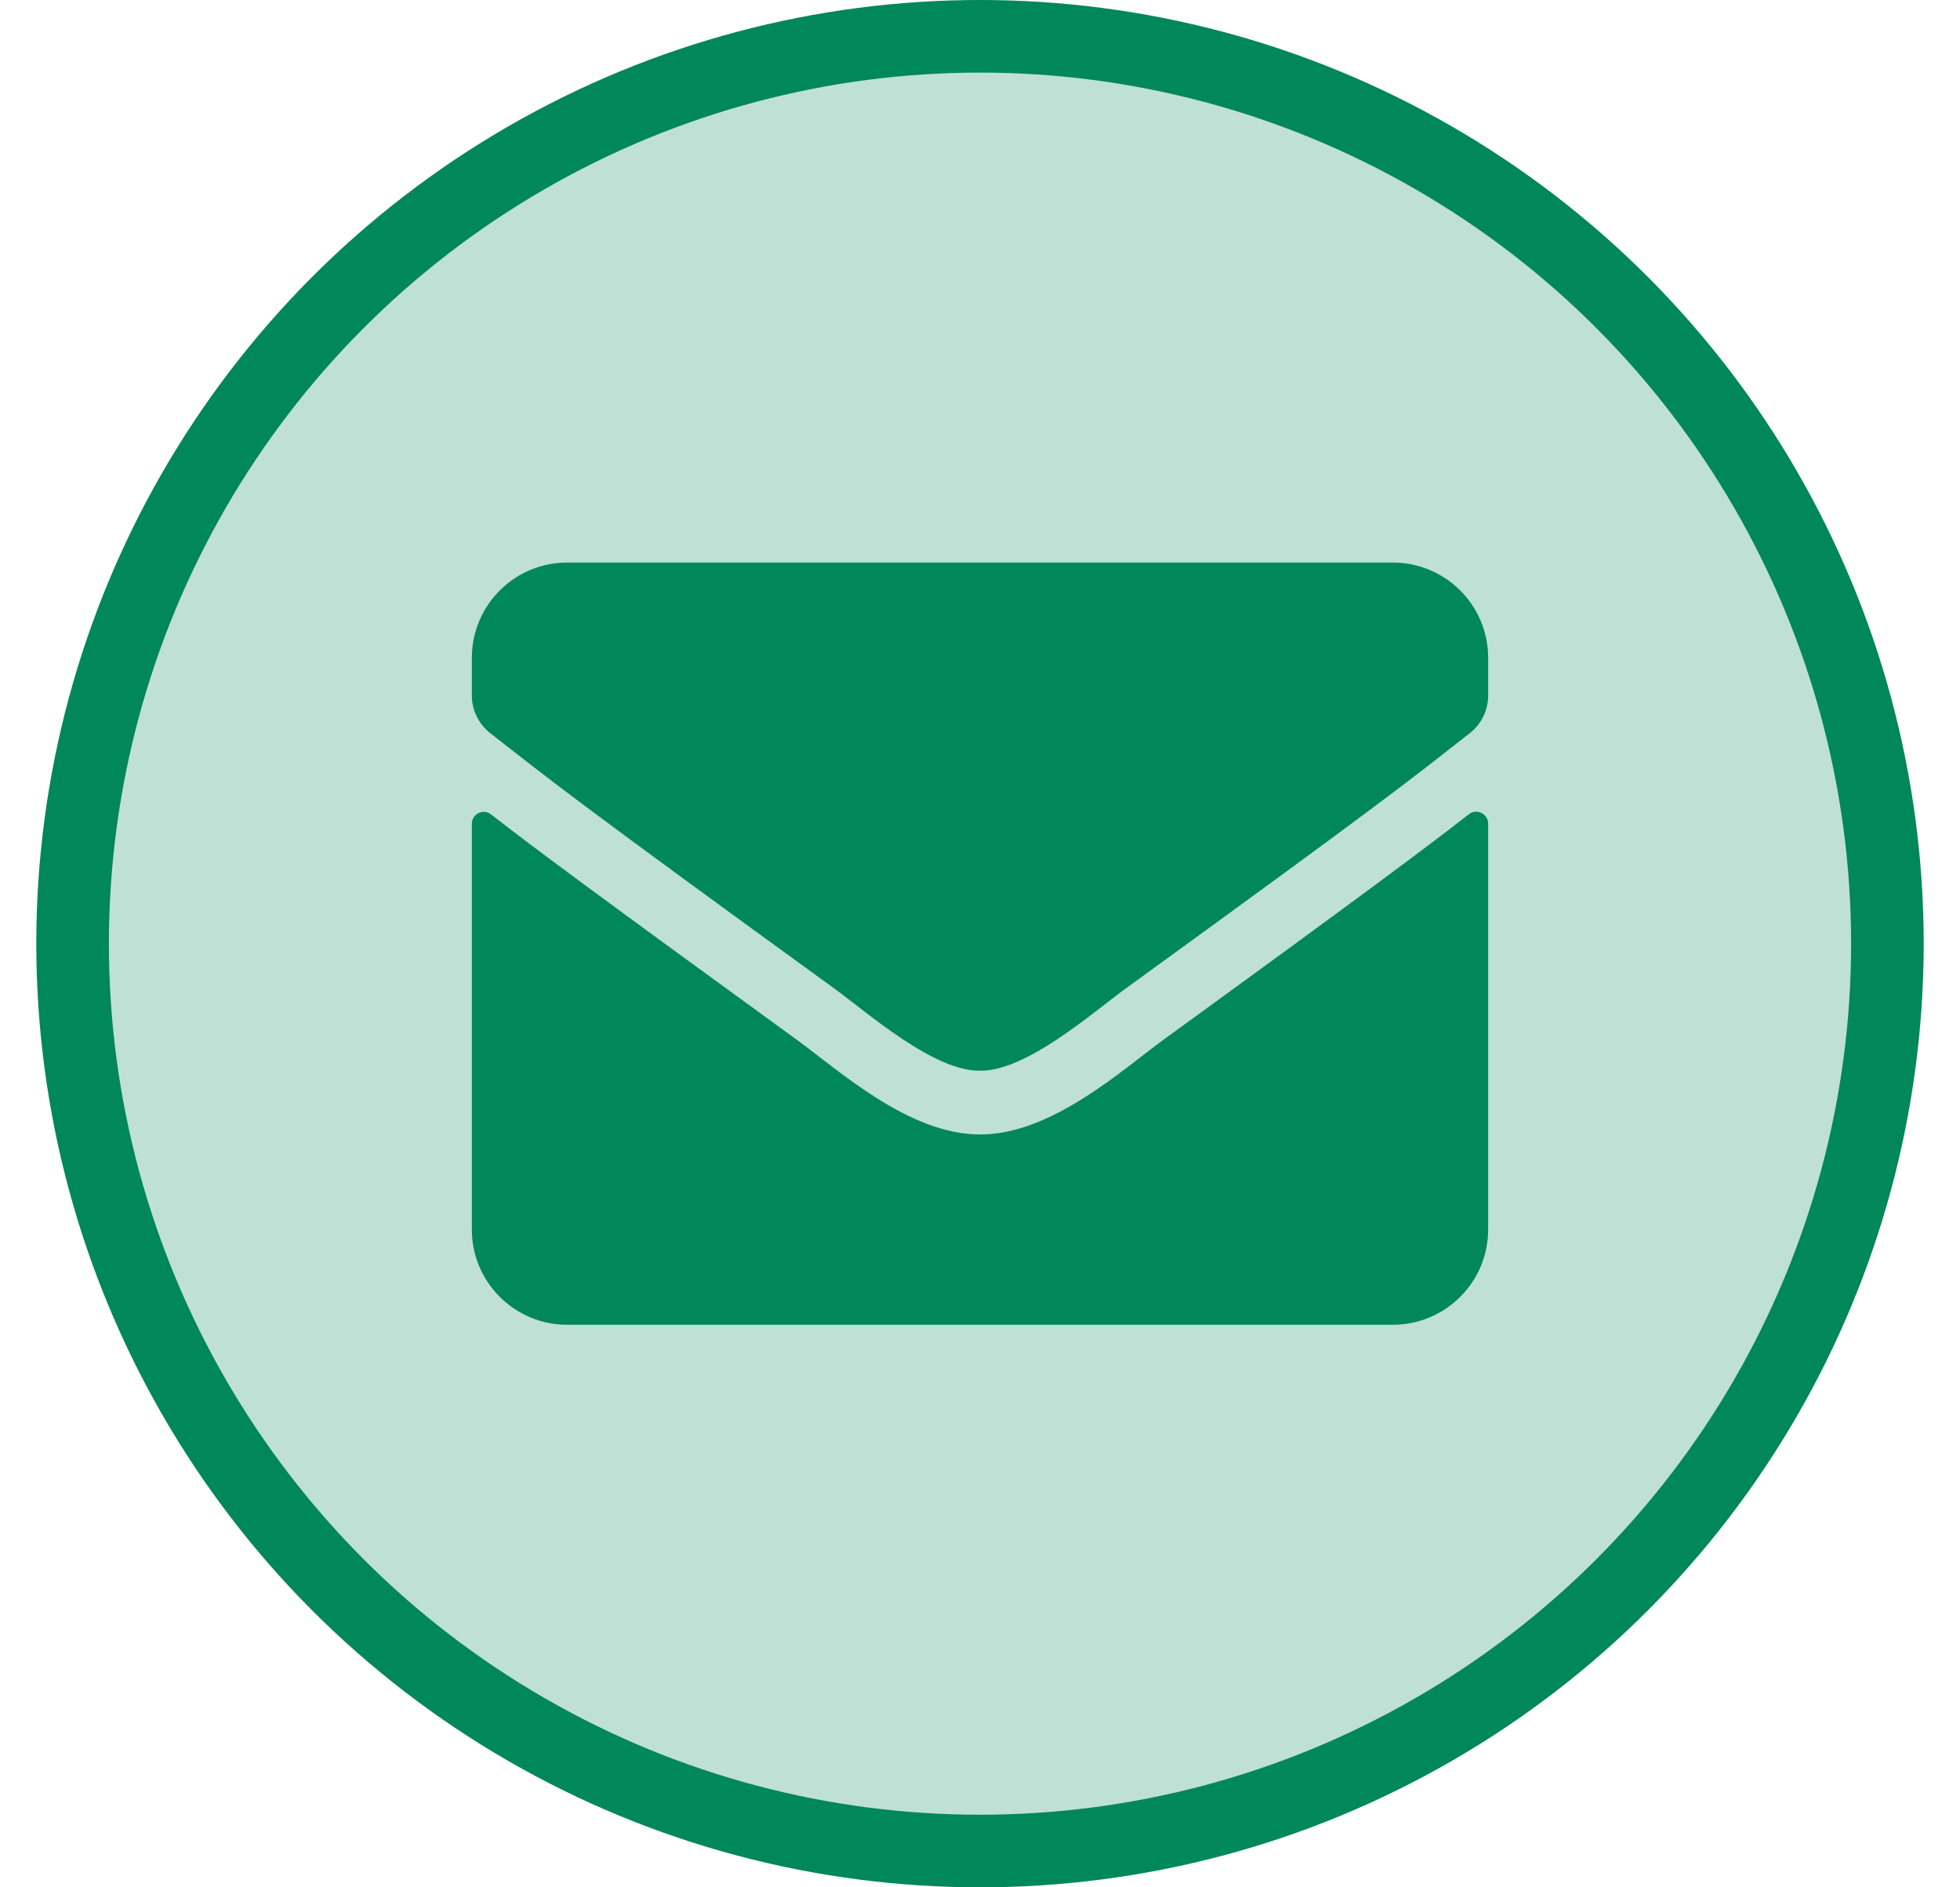 <svg width="27" height="26" viewBox="0 0 27 26" fill="none" xmlns="http://www.w3.org/2000/svg">
<circle cx="13.5" cy="13" r="12.5" fill="#00875A" fill-opacity="0.25" stroke="#00875A"/>
<path d="M20.235 11.217C20.341 11.132 20.5 11.212 20.5 11.346V16.938C20.5 17.662 19.912 18.25 19.187 18.25H7.812C7.088 18.25 6.5 17.662 6.5 16.938V11.348C6.5 11.212 6.656 11.135 6.765 11.22C7.378 11.696 8.19 12.3 10.979 14.326C11.556 14.747 12.529 15.633 13.5 15.628C14.476 15.636 15.469 14.731 16.024 14.326C18.813 12.3 19.622 11.693 20.235 11.217ZM13.5 14.75C14.134 14.761 15.048 13.952 15.507 13.618C19.136 10.985 19.412 10.755 20.248 10.099C20.407 9.976 20.5 9.784 20.5 9.582V9.062C20.5 8.338 19.912 7.75 19.187 7.75H7.812C7.088 7.75 6.5 8.338 6.5 9.062V9.582C6.5 9.784 6.593 9.973 6.752 10.099C7.588 10.752 7.864 10.985 11.493 13.618C11.952 13.952 12.866 14.761 13.5 14.75Z" fill="#00875A"/>
</svg>
